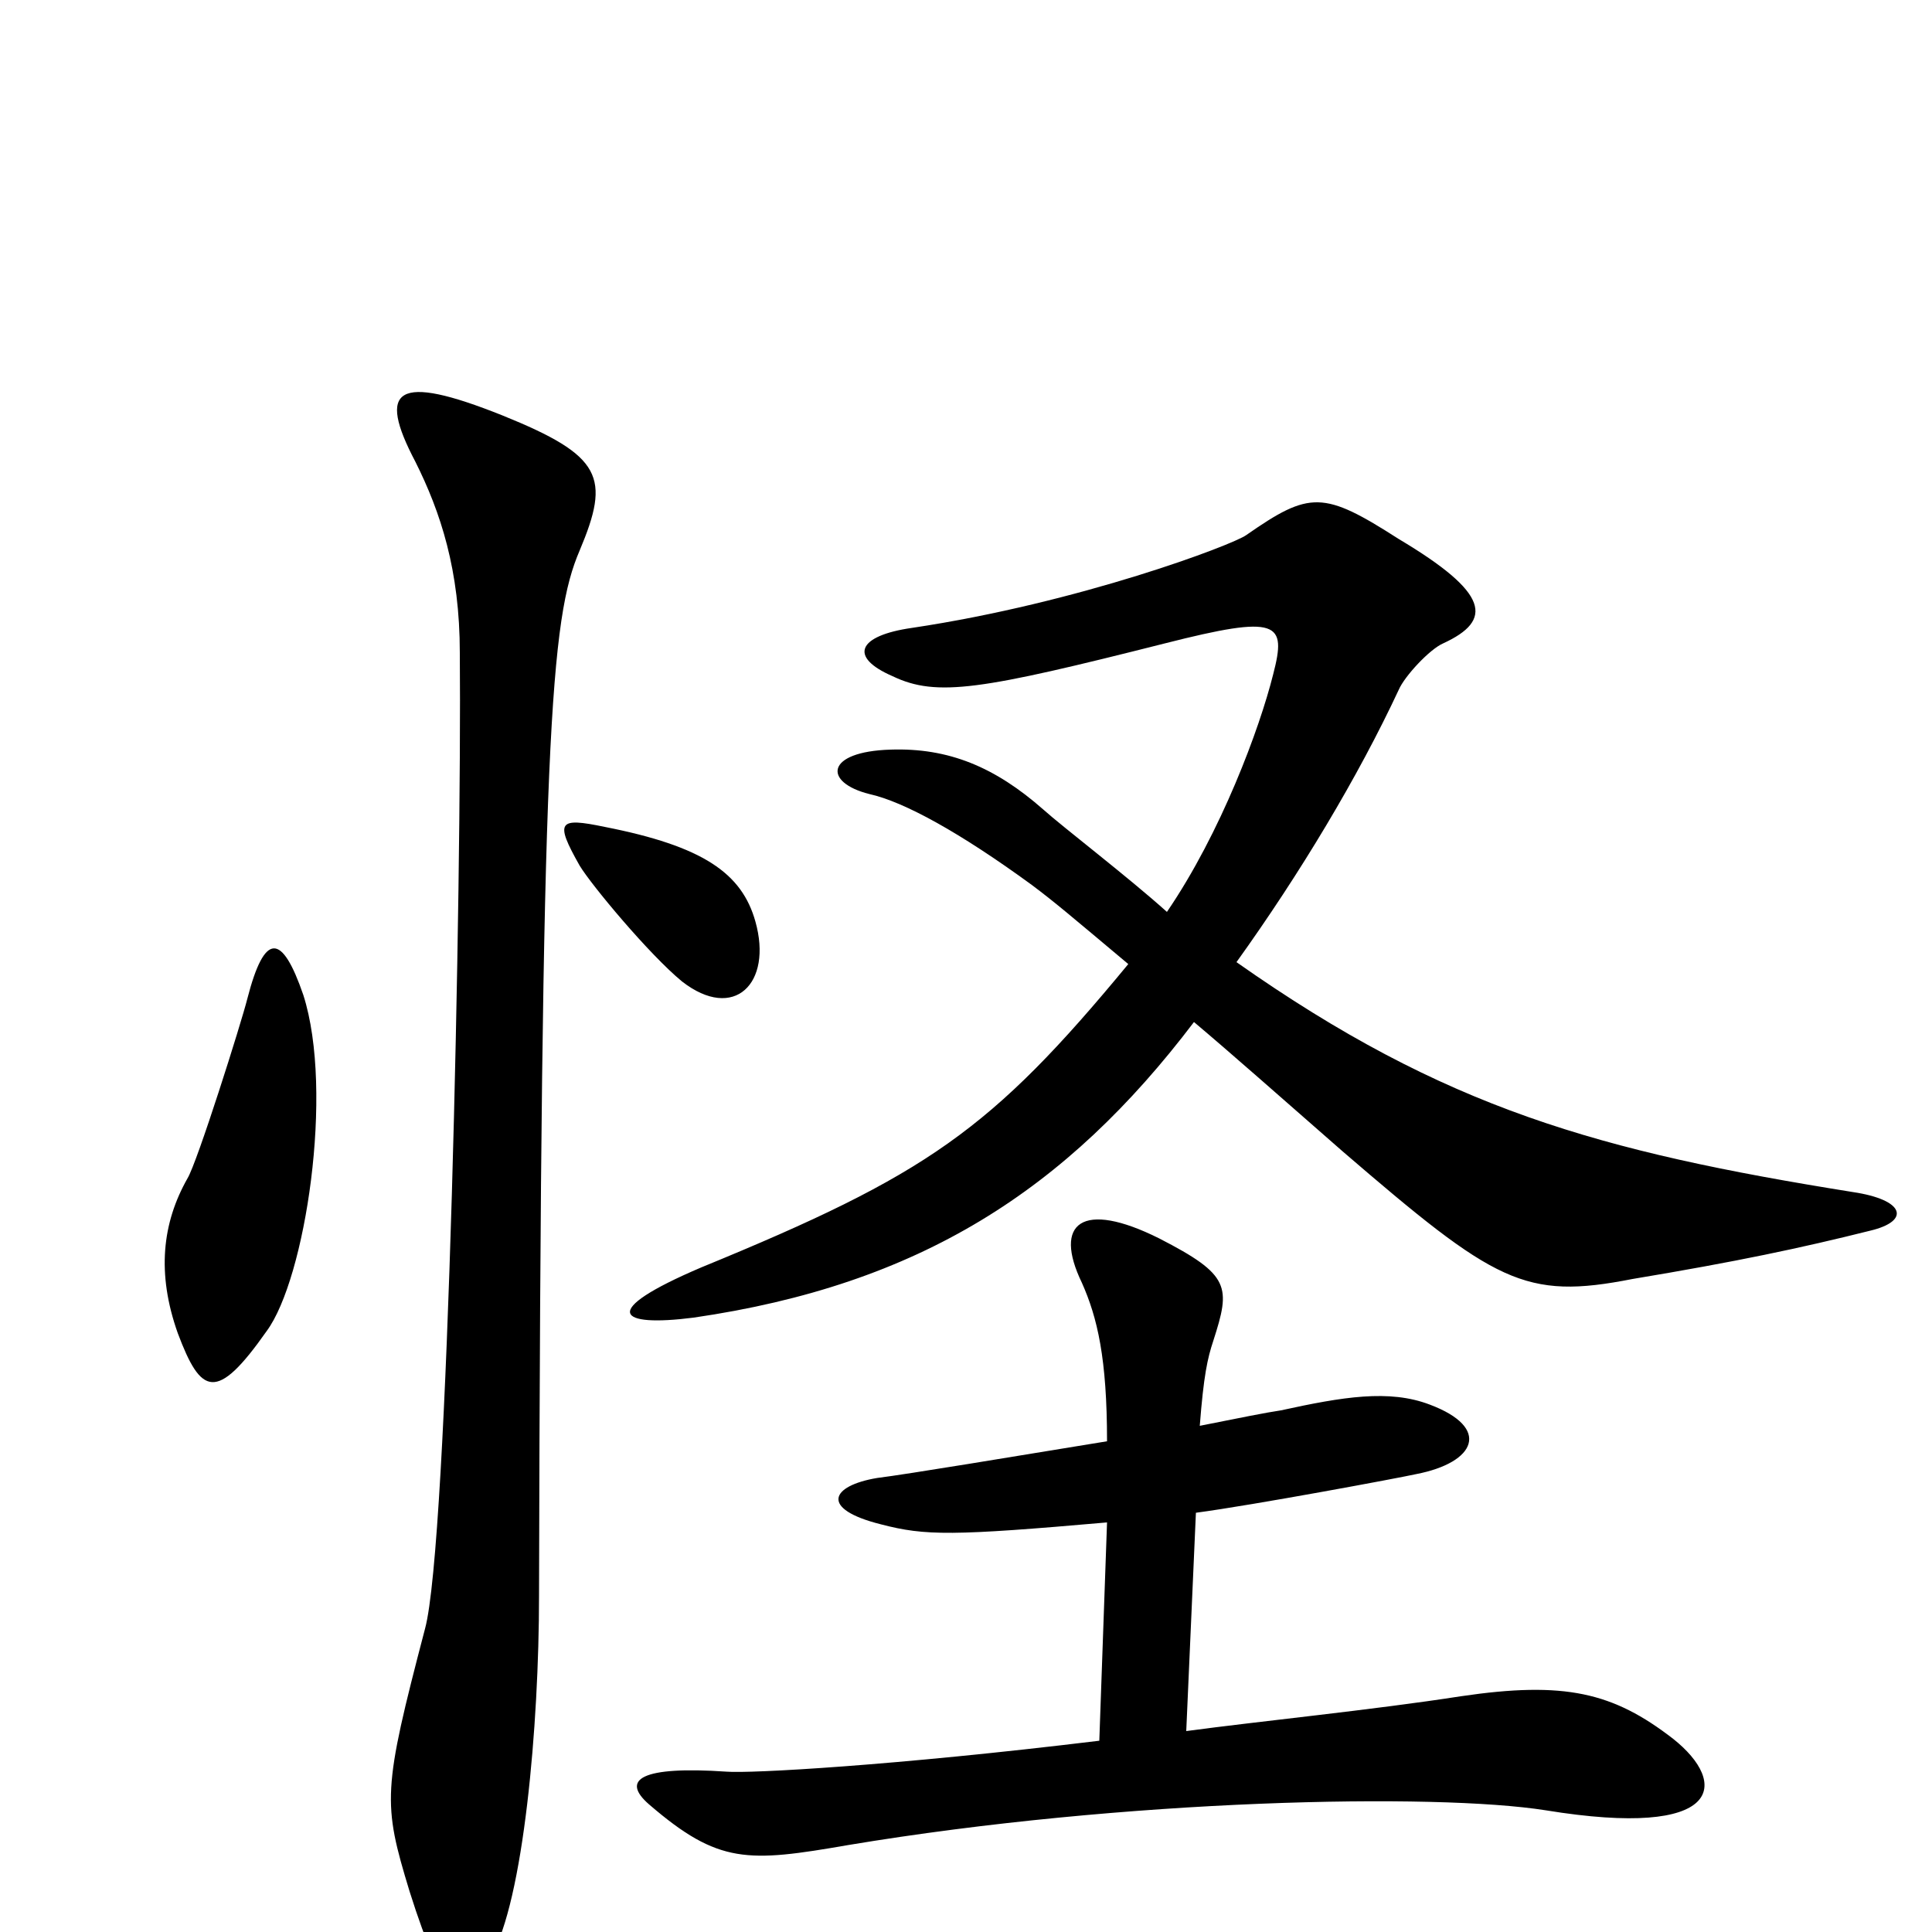 <svg xmlns="http://www.w3.org/2000/svg" viewBox="0 -1000 1000 1000">
	<path fill="#000000" d="M968 -363C989 -368 986 -379 959 -383C828 -404 748 -426 640 -502C673 -548 703 -598 724 -643C727 -650 740 -664 747 -667C773 -679 771 -693 724 -721C685 -746 678 -746 645 -723C638 -718 559 -688 472 -675C444 -671 439 -660 462 -650C485 -639 508 -643 603 -667C662 -682 666 -678 659 -651C652 -623 632 -569 604 -528C584 -546 550 -572 540 -581C515 -603 491 -613 461 -612C427 -611 426 -595 450 -589C468 -585 497 -569 534 -542C546 -533 553 -527 584 -501C513 -415 480 -392 363 -344C309 -321 320 -313 359 -318C476 -335 552 -384 618 -471C637 -455 663 -432 695 -404C774 -336 789 -327 845 -338C899 -347 932 -354 968 -363ZM391 -523C384 -548 364 -562 313 -572C289 -577 287 -575 300 -552C306 -542 336 -506 353 -492C380 -471 400 -491 391 -523ZM157 -485C146 -517 137 -518 128 -483C125 -471 102 -398 97 -390C84 -367 81 -341 92 -310C104 -278 112 -274 138 -311C158 -338 173 -435 157 -485ZM300 -715C316 -753 312 -764 260 -785C205 -807 195 -799 215 -761C228 -735 238 -705 238 -662C239 -544 232 -201 220 -157C198 -73 198 -67 212 -21C230 36 239 38 254 13C271 -16 279 -107 279 -174C280 -621 285 -680 300 -715ZM866 -100C835 -124 810 -130 756 -122C711 -115 651 -109 614 -104L619 -217C649 -221 724 -235 733 -237C764 -243 772 -261 740 -273C719 -281 695 -277 663 -270C656 -269 641 -266 621 -262C623 -288 625 -297 628 -306C637 -334 637 -340 600 -359C560 -379 545 -367 560 -336C568 -318 573 -297 573 -254C524 -246 470 -237 454 -235C430 -231 424 -219 456 -211C479 -205 493 -205 573 -212L569 -99C462 -86 388 -82 376 -83C332 -86 321 -79 336 -66C372 -35 387 -36 439 -45C583 -69 743 -72 800 -63C892 -48 895 -77 866 -100Z"/>
</svg>
